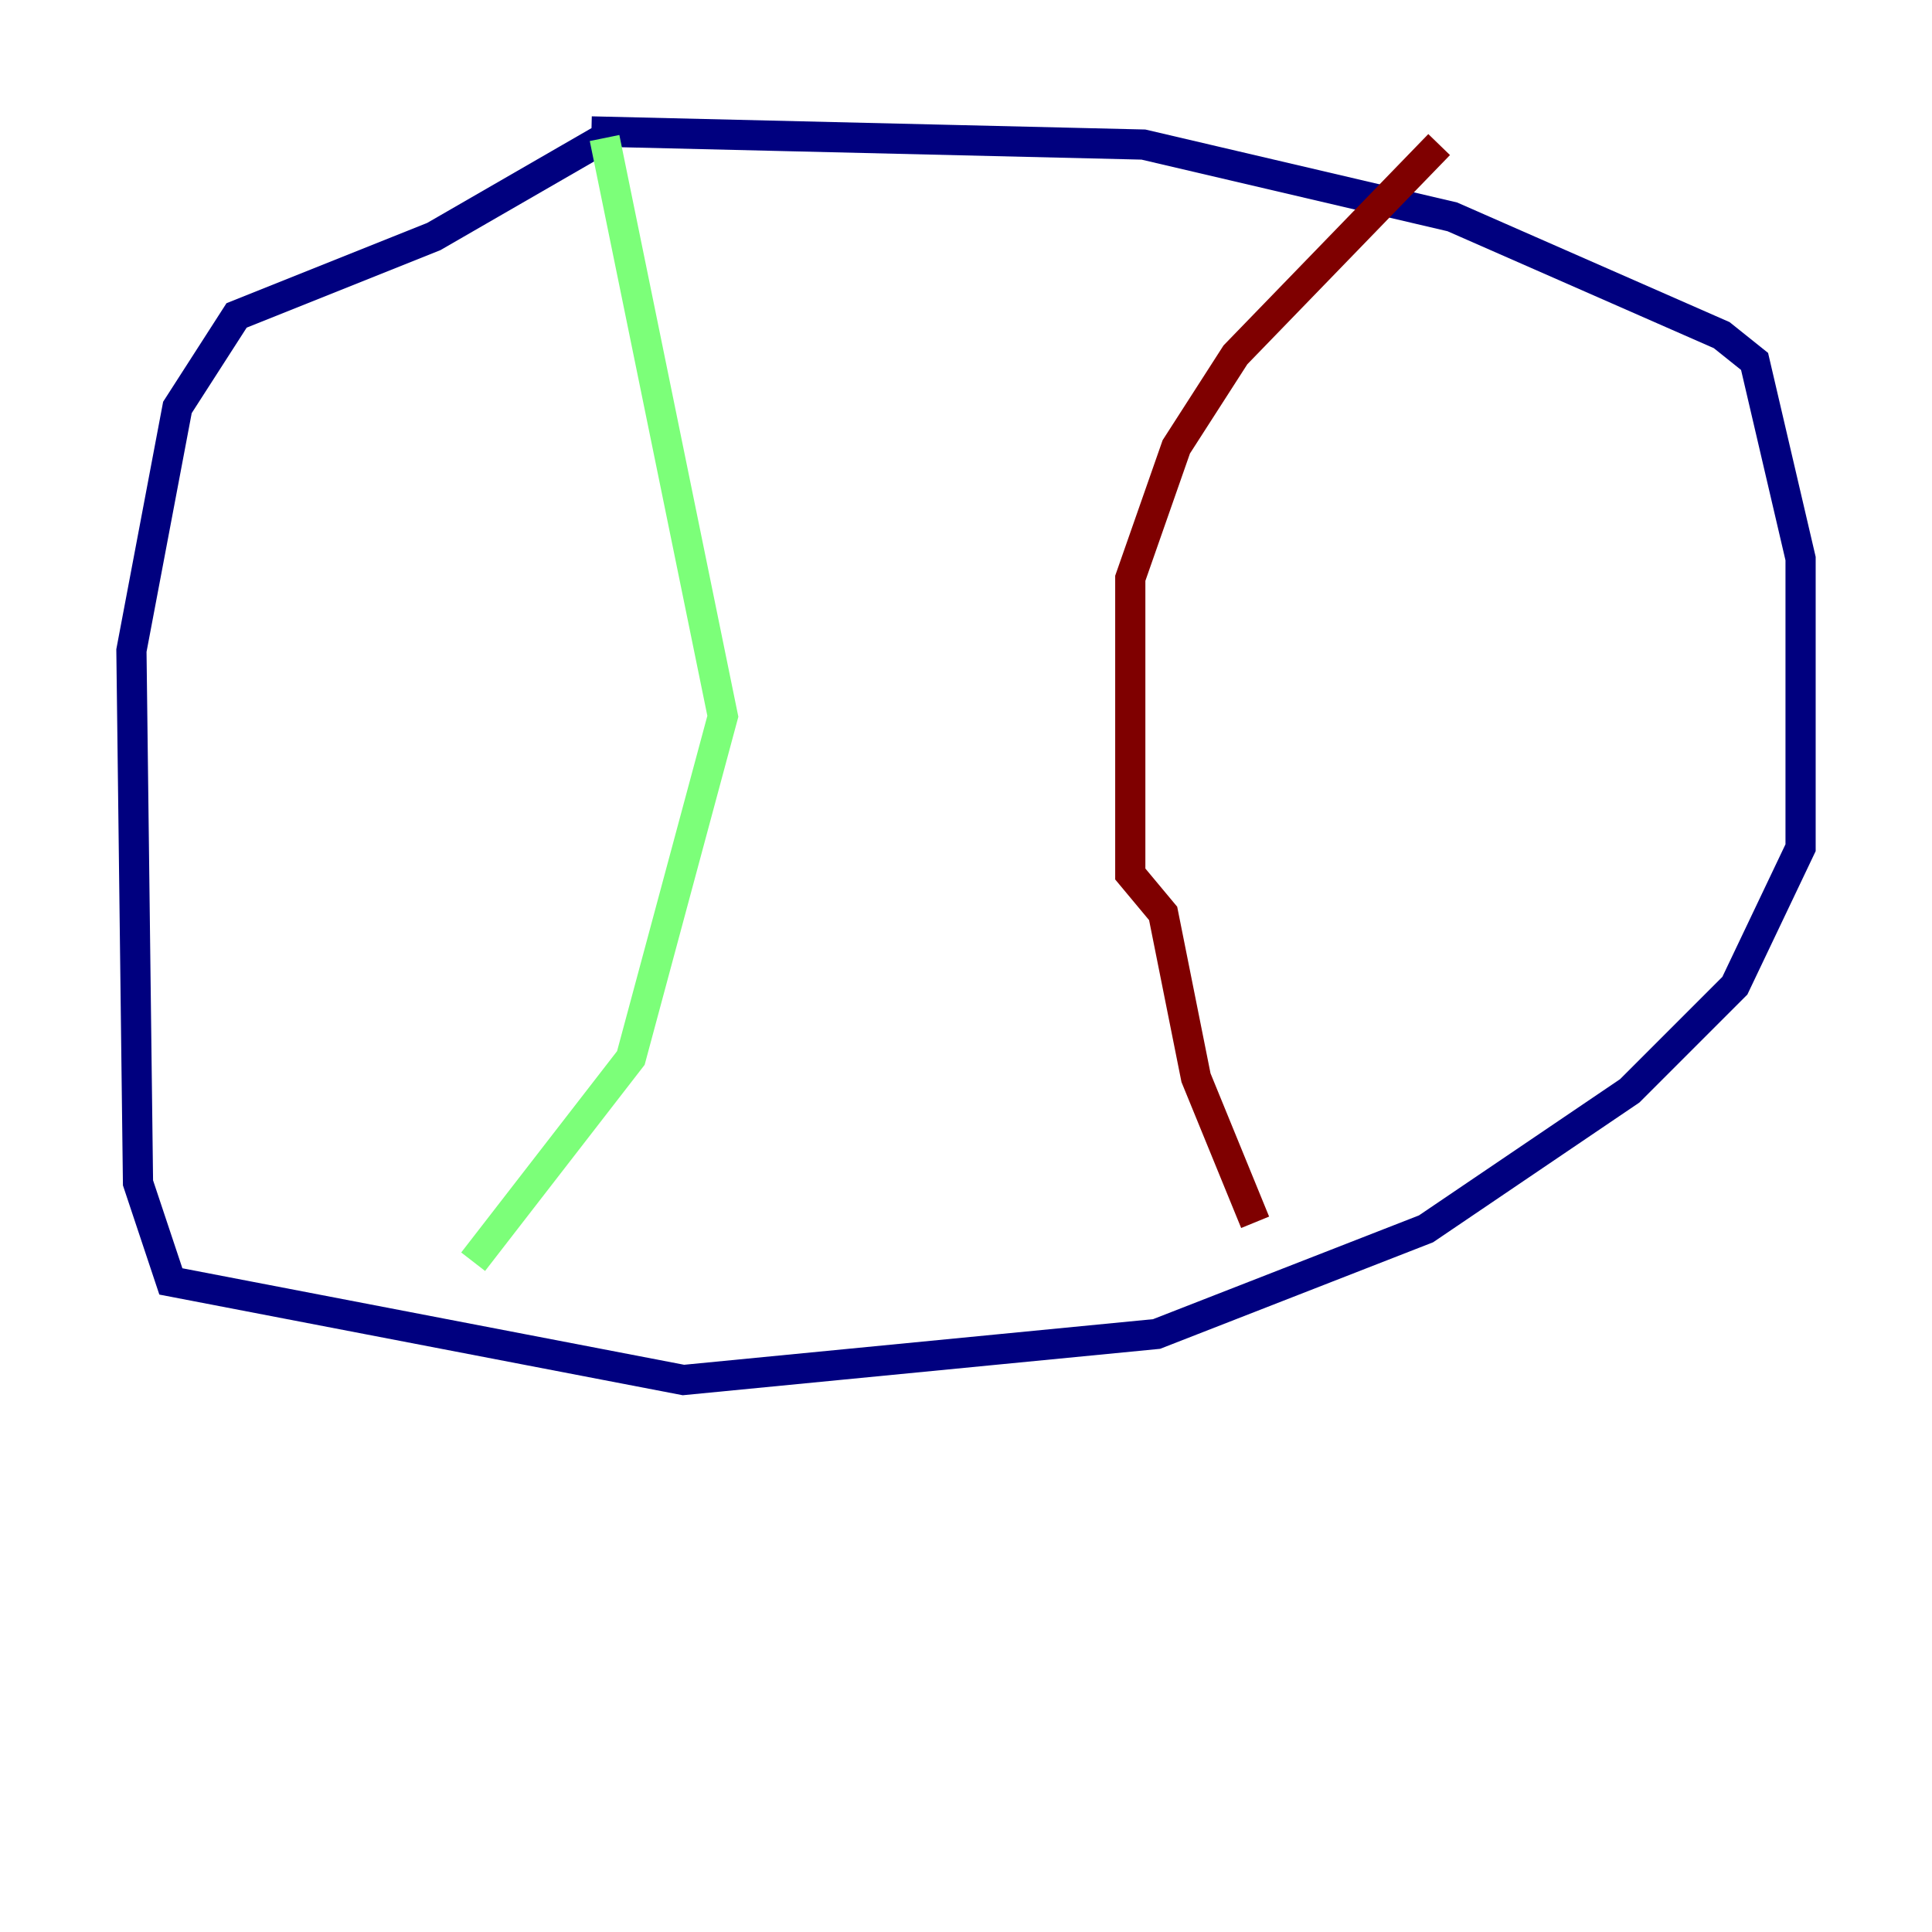 <?xml version="1.0" encoding="utf-8" ?>
<svg baseProfile="tiny" height="128" version="1.2" viewBox="0,0,128,128" width="128" xmlns="http://www.w3.org/2000/svg" xmlns:ev="http://www.w3.org/2001/xml-events" xmlns:xlink="http://www.w3.org/1999/xlink"><defs /><polyline fill="none" points="39.184,8.707 75.755,9.578 96.218,14.367 114.068,22.204 116.245,23.946 119.293,37.007 119.293,56.163 114.939,65.306 107.973,72.272 94.476,81.415 76.626,88.381 45.279,91.429 11.32,84.898 9.143,78.367 8.707,43.102 11.755,26.993 15.674,20.898 28.735,15.674 40.054,9.143" stroke="#00007f" stroke-width="2" /><polyline fill="none" points="40.054,9.143 47.891,47.456 41.796,70.095 31.347,83.592" stroke="#7cff79" stroke-width="2" /><polyline fill="none" points="95.347,9.578 81.85,23.51 77.932,29.605 74.884,38.313 74.884,57.905 77.061,60.517 79.238,71.401 83.156,80.98" stroke="#7f0000" stroke-width="2" /></svg>